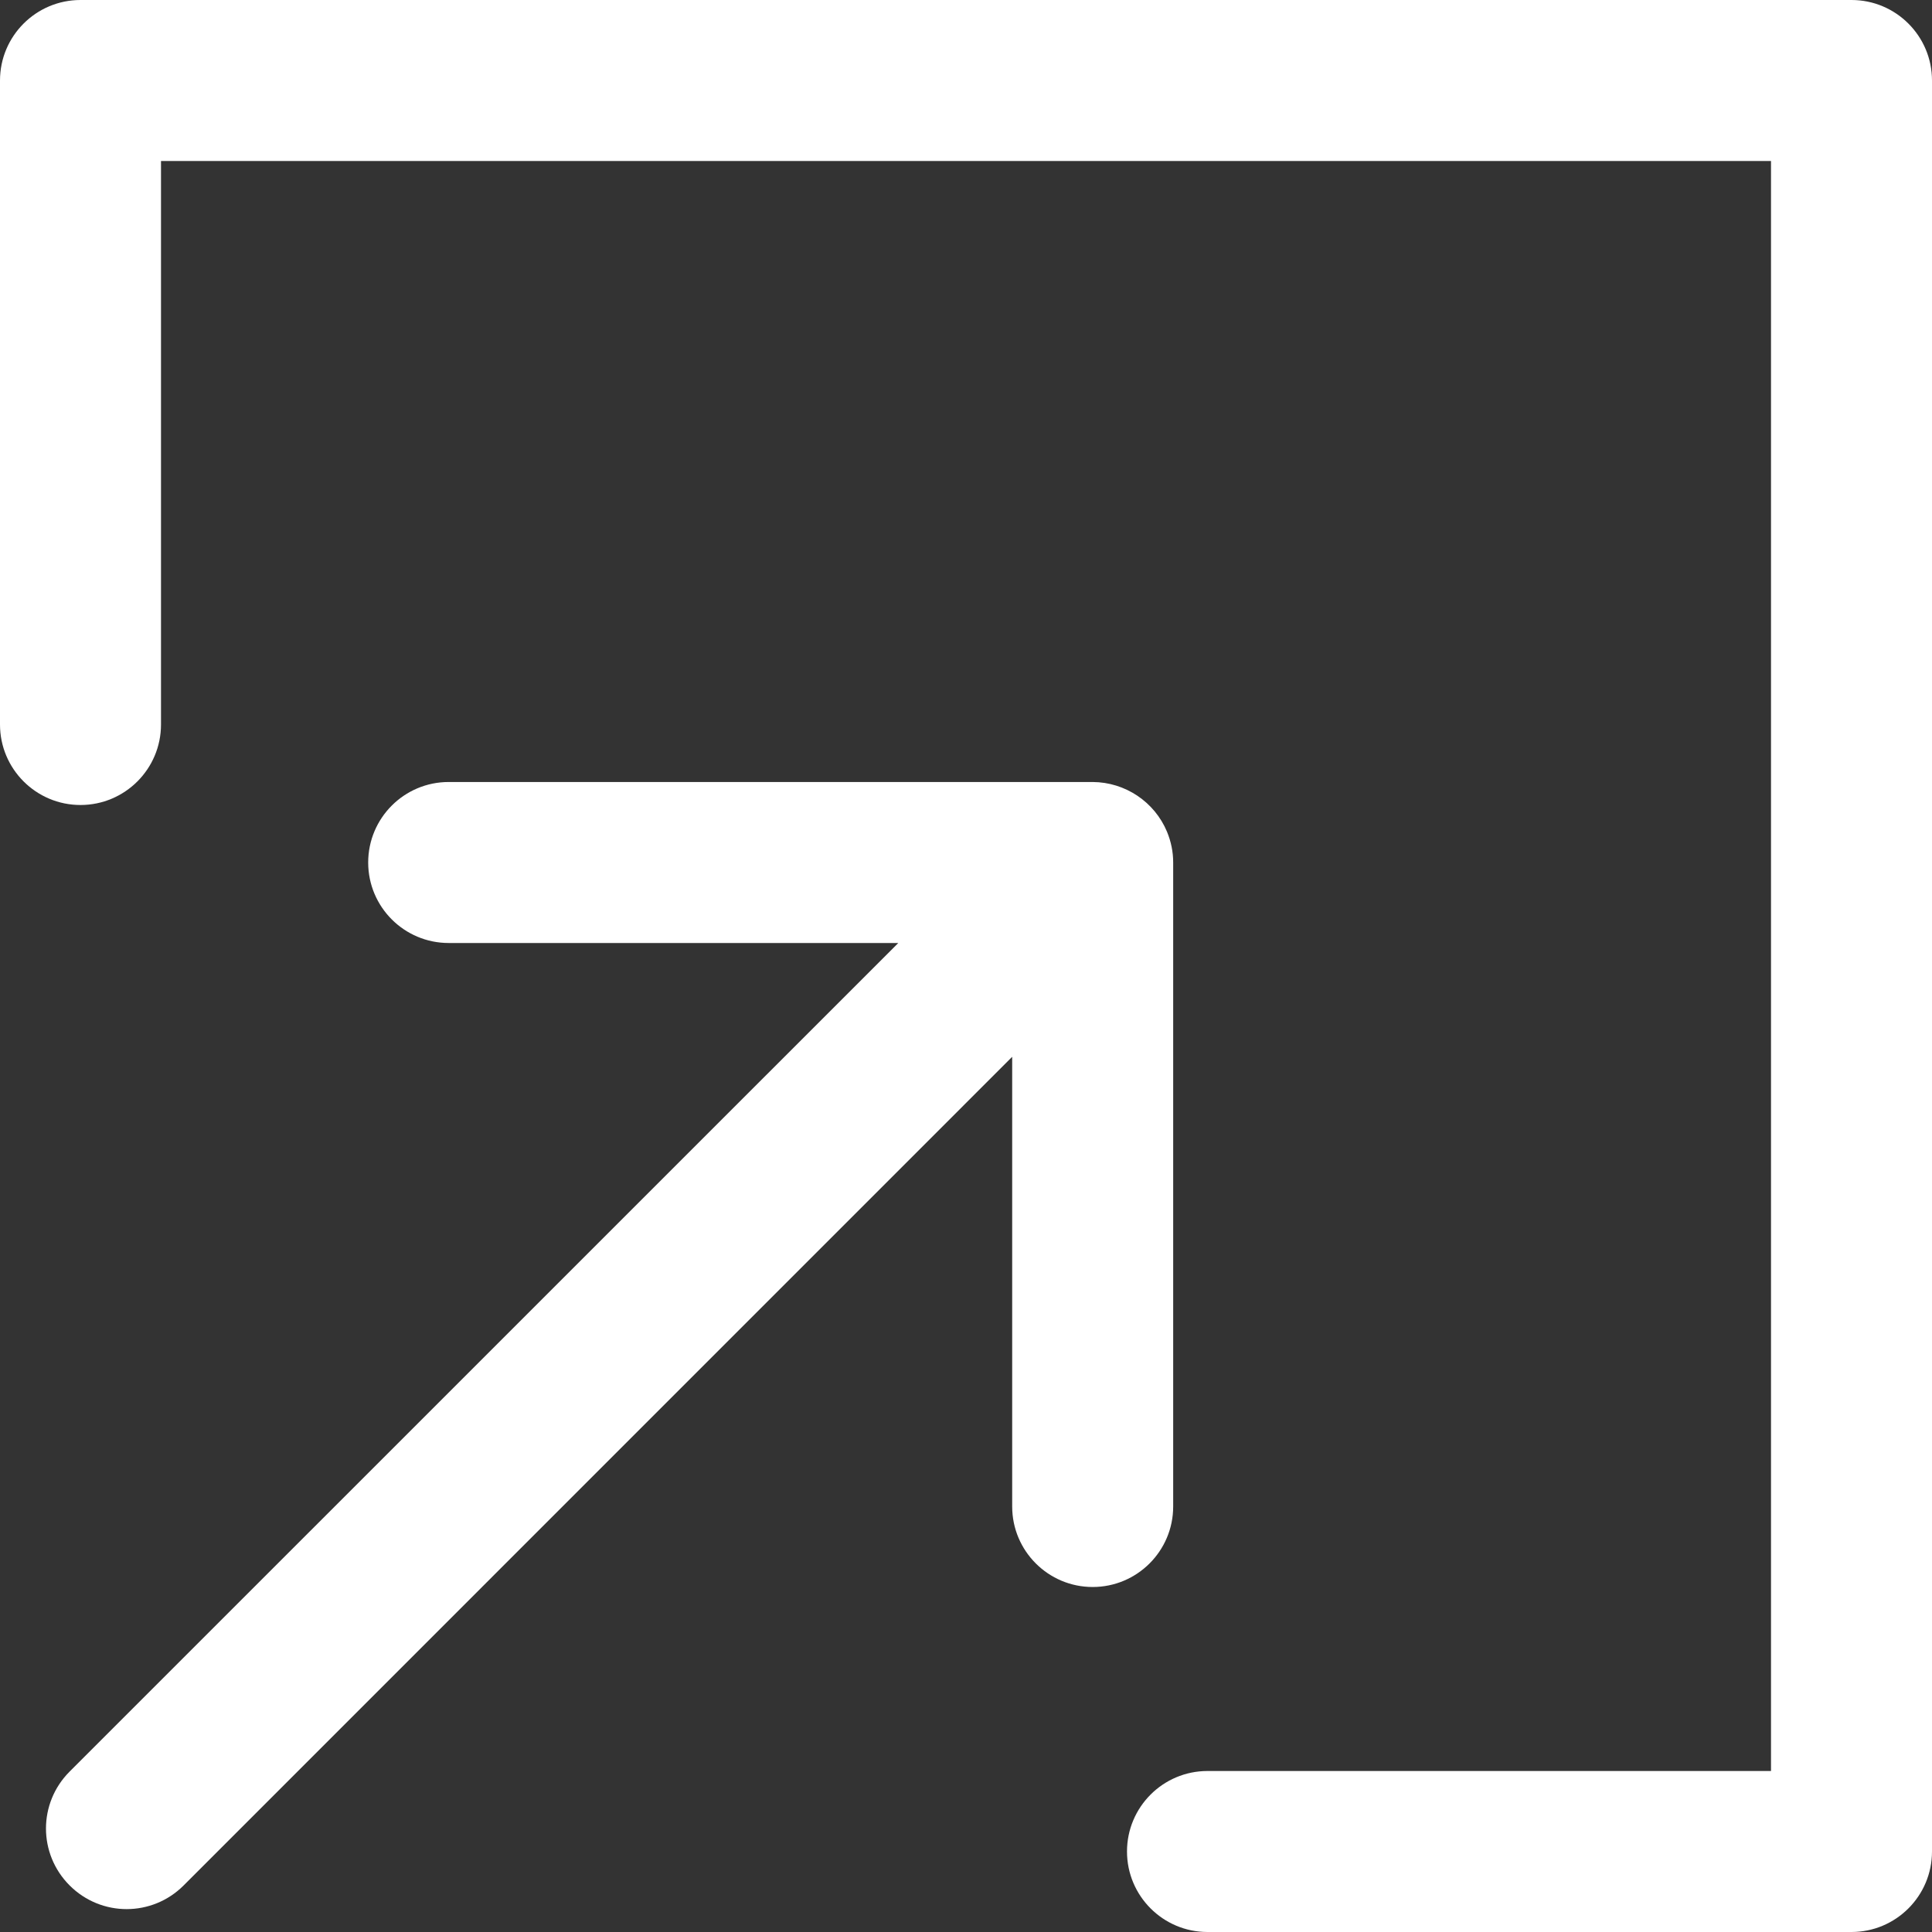 <svg width="21" height="21" viewBox="0 0 21 21" fill="none" xmlns="http://www.w3.org/2000/svg">
<rect x="0" y="0" width="21" height="21" fill="#333333" stroke="none"/>
<path d="M0.875 8.75C1.358 8.75 1.75 8.358 1.75 7.875L1.75 1.75L19.25 1.75L19.25 19.25L13.125 19.25C12.642 19.25 12.25 19.642 12.25 20.125C12.25 20.608 12.642 21 13.125 21L20.125 21C20.608 21 21 20.608 21 20.125L21 0.875C21 0.392 20.608 -3.42697e-08 20.125 -7.64949e-08L0.875 -1.75938e-06C0.392 -1.80161e-06 1.80161e-06 0.392 1.75938e-06 0.875L1.14742e-06 7.875C1.1052e-06 8.358 0.392 8.75 0.875 8.75Z" fill="white"/>
<path d="M12.685 9.041C12.549 8.715 12.23 8.502 11.877 8.5H4.877C4.394 8.5 4.002 8.892 4.002 9.375C4.002 9.858 4.394 10.25 4.877 10.25H9.764L0.757 19.256C0.414 19.599 0.414 20.151 0.757 20.494C1.1 20.837 1.653 20.837 1.996 20.494L11.002 11.487V16.375C11.002 16.858 11.394 17.25 11.877 17.25C12.36 17.25 12.752 16.858 12.752 16.375V9.375C12.752 9.259 12.729 9.148 12.685 9.041Z" fill="white"/>
</svg>
